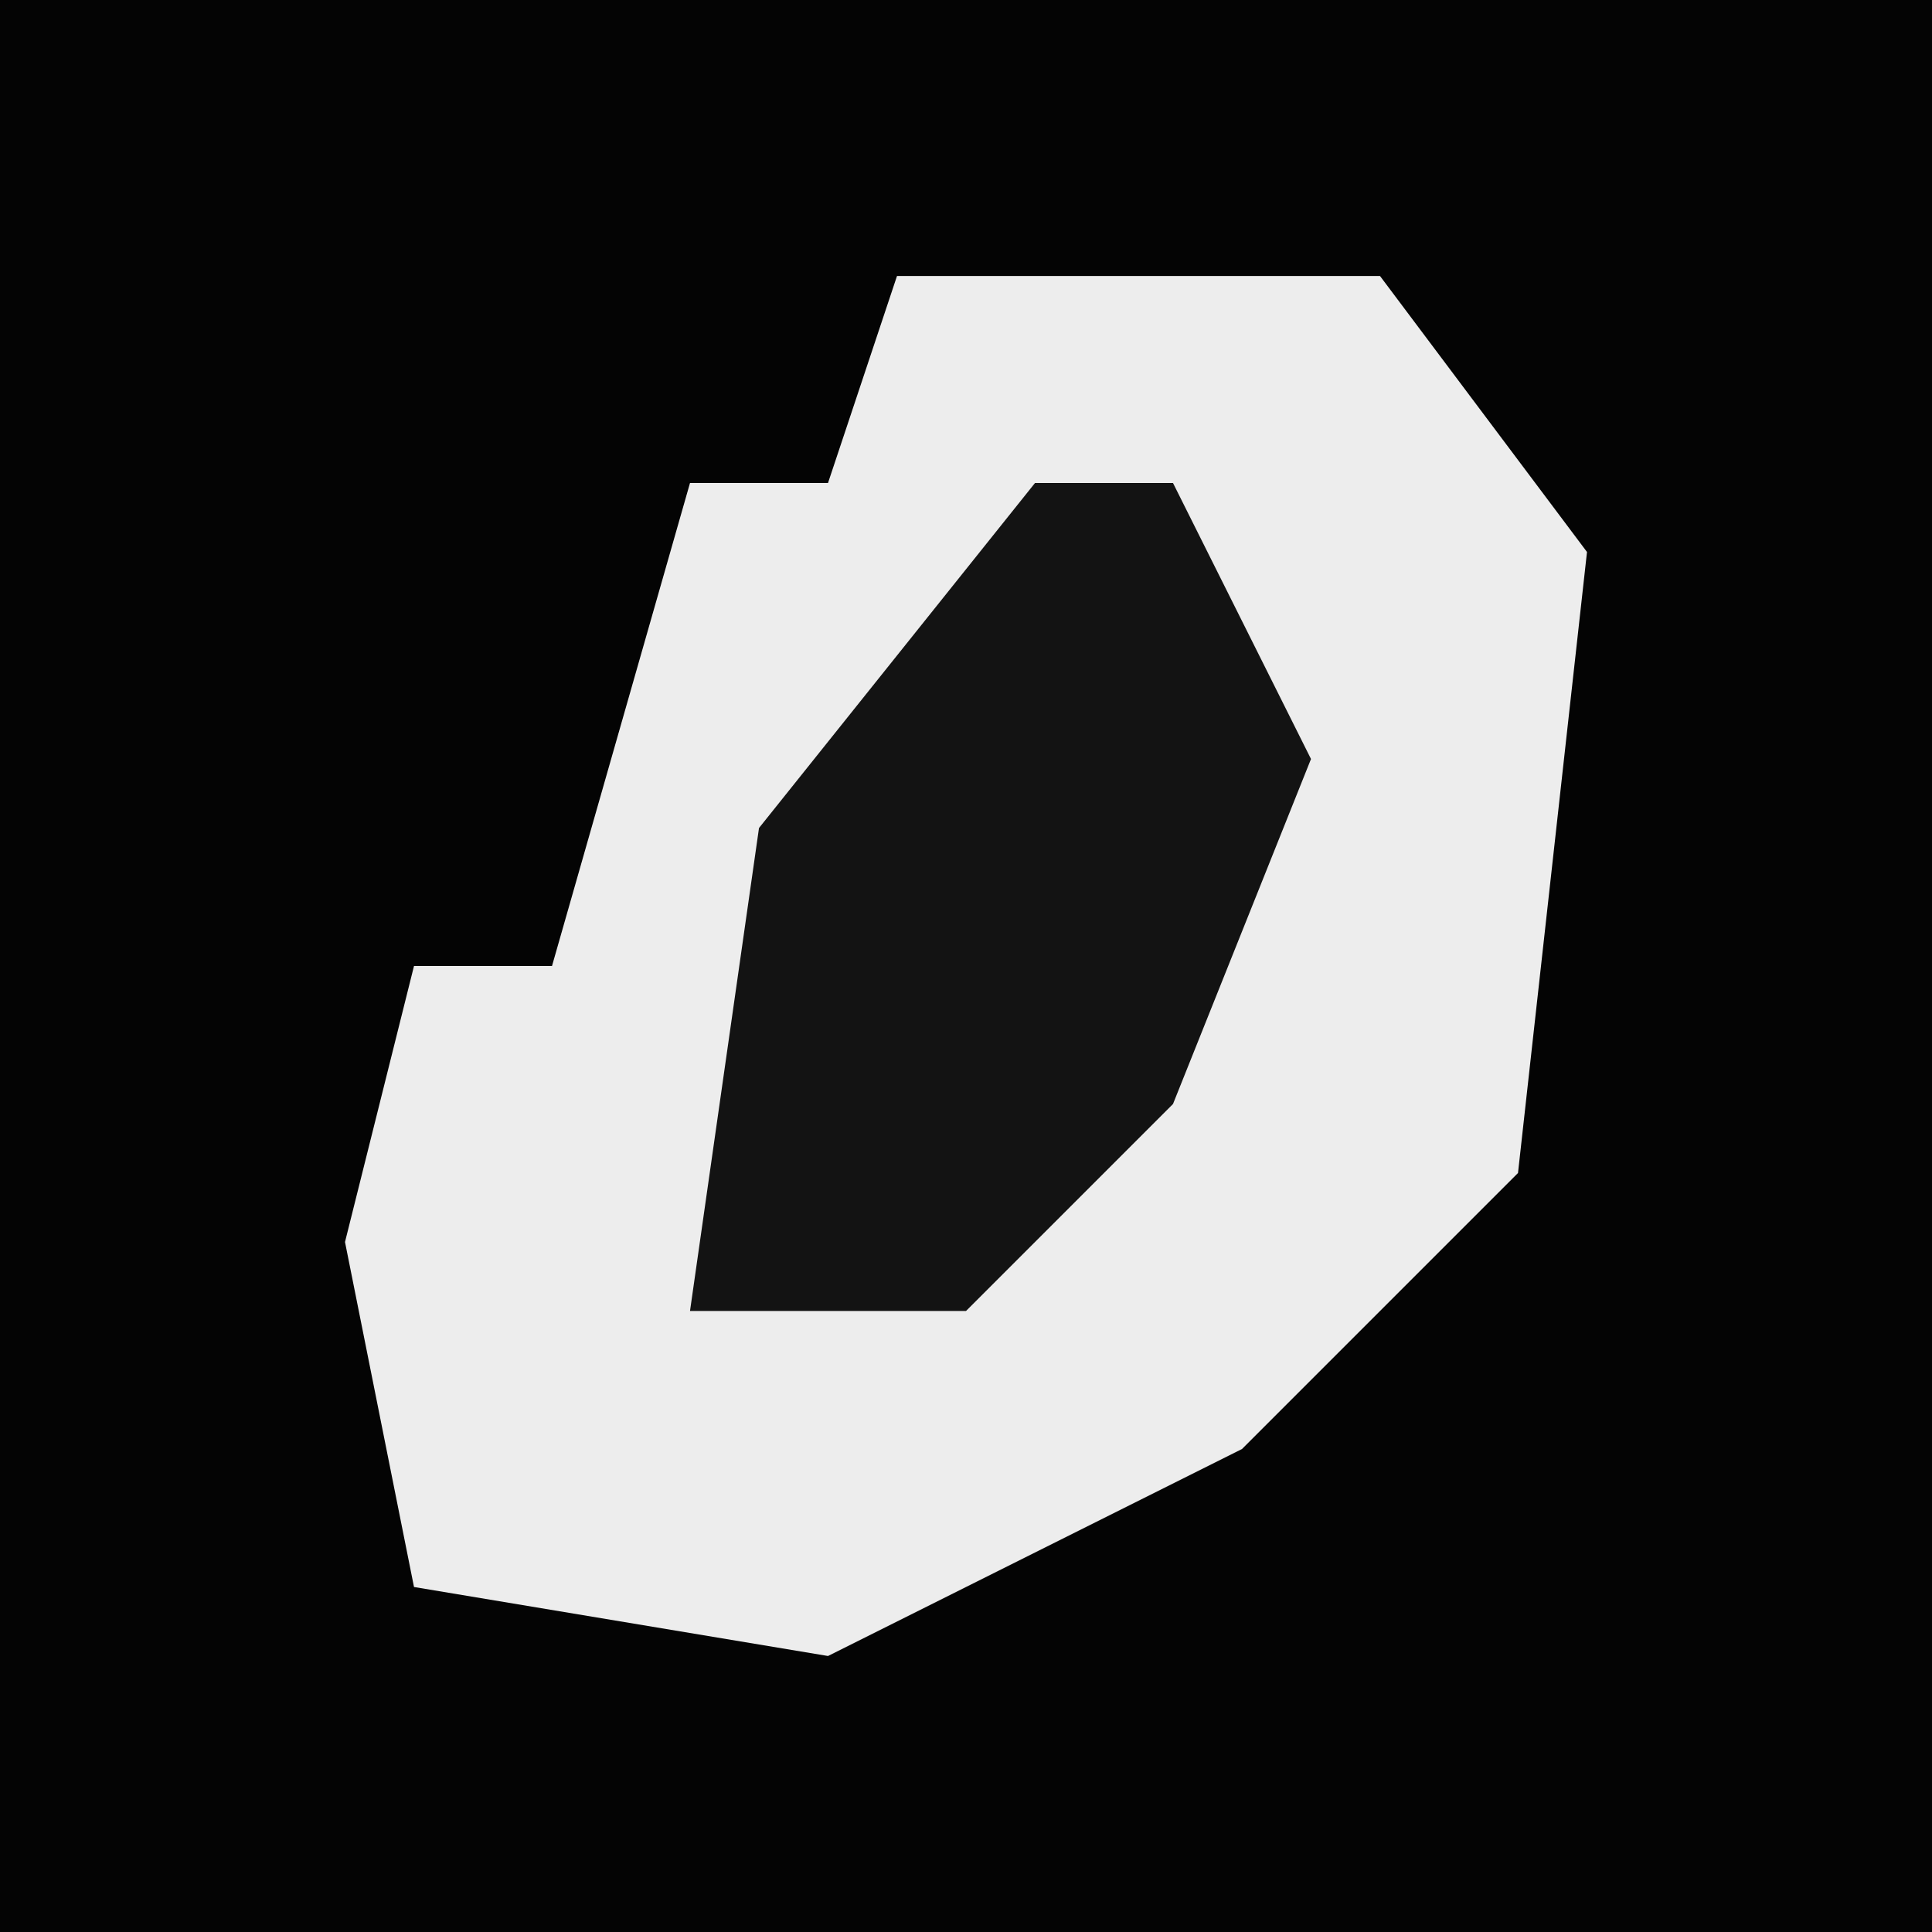 <?xml version="1.0" encoding="UTF-8"?>
<svg version="1.1" xmlns="http://www.w3.org/2000/svg" width="28" height="28">
<path d="M0,0 L28,0 L28,28 L0,28 Z " fill="#040404" transform="translate(0,0)"/>
<path d="M0,0 L7,0 L10,4 L9,13 L5,17 L-1,20 L-7,19 L-8,14 L-7,10 L-5,10 L-3,3 L-1,3 Z " fill="#EDEDED" transform="translate(13,4)"/>
<path d="M0,0 L2,0 L4,4 L2,9 L-1,12 L-5,12 L-4,5 Z " fill="#131313" transform="translate(15,7)"/>
</svg>
